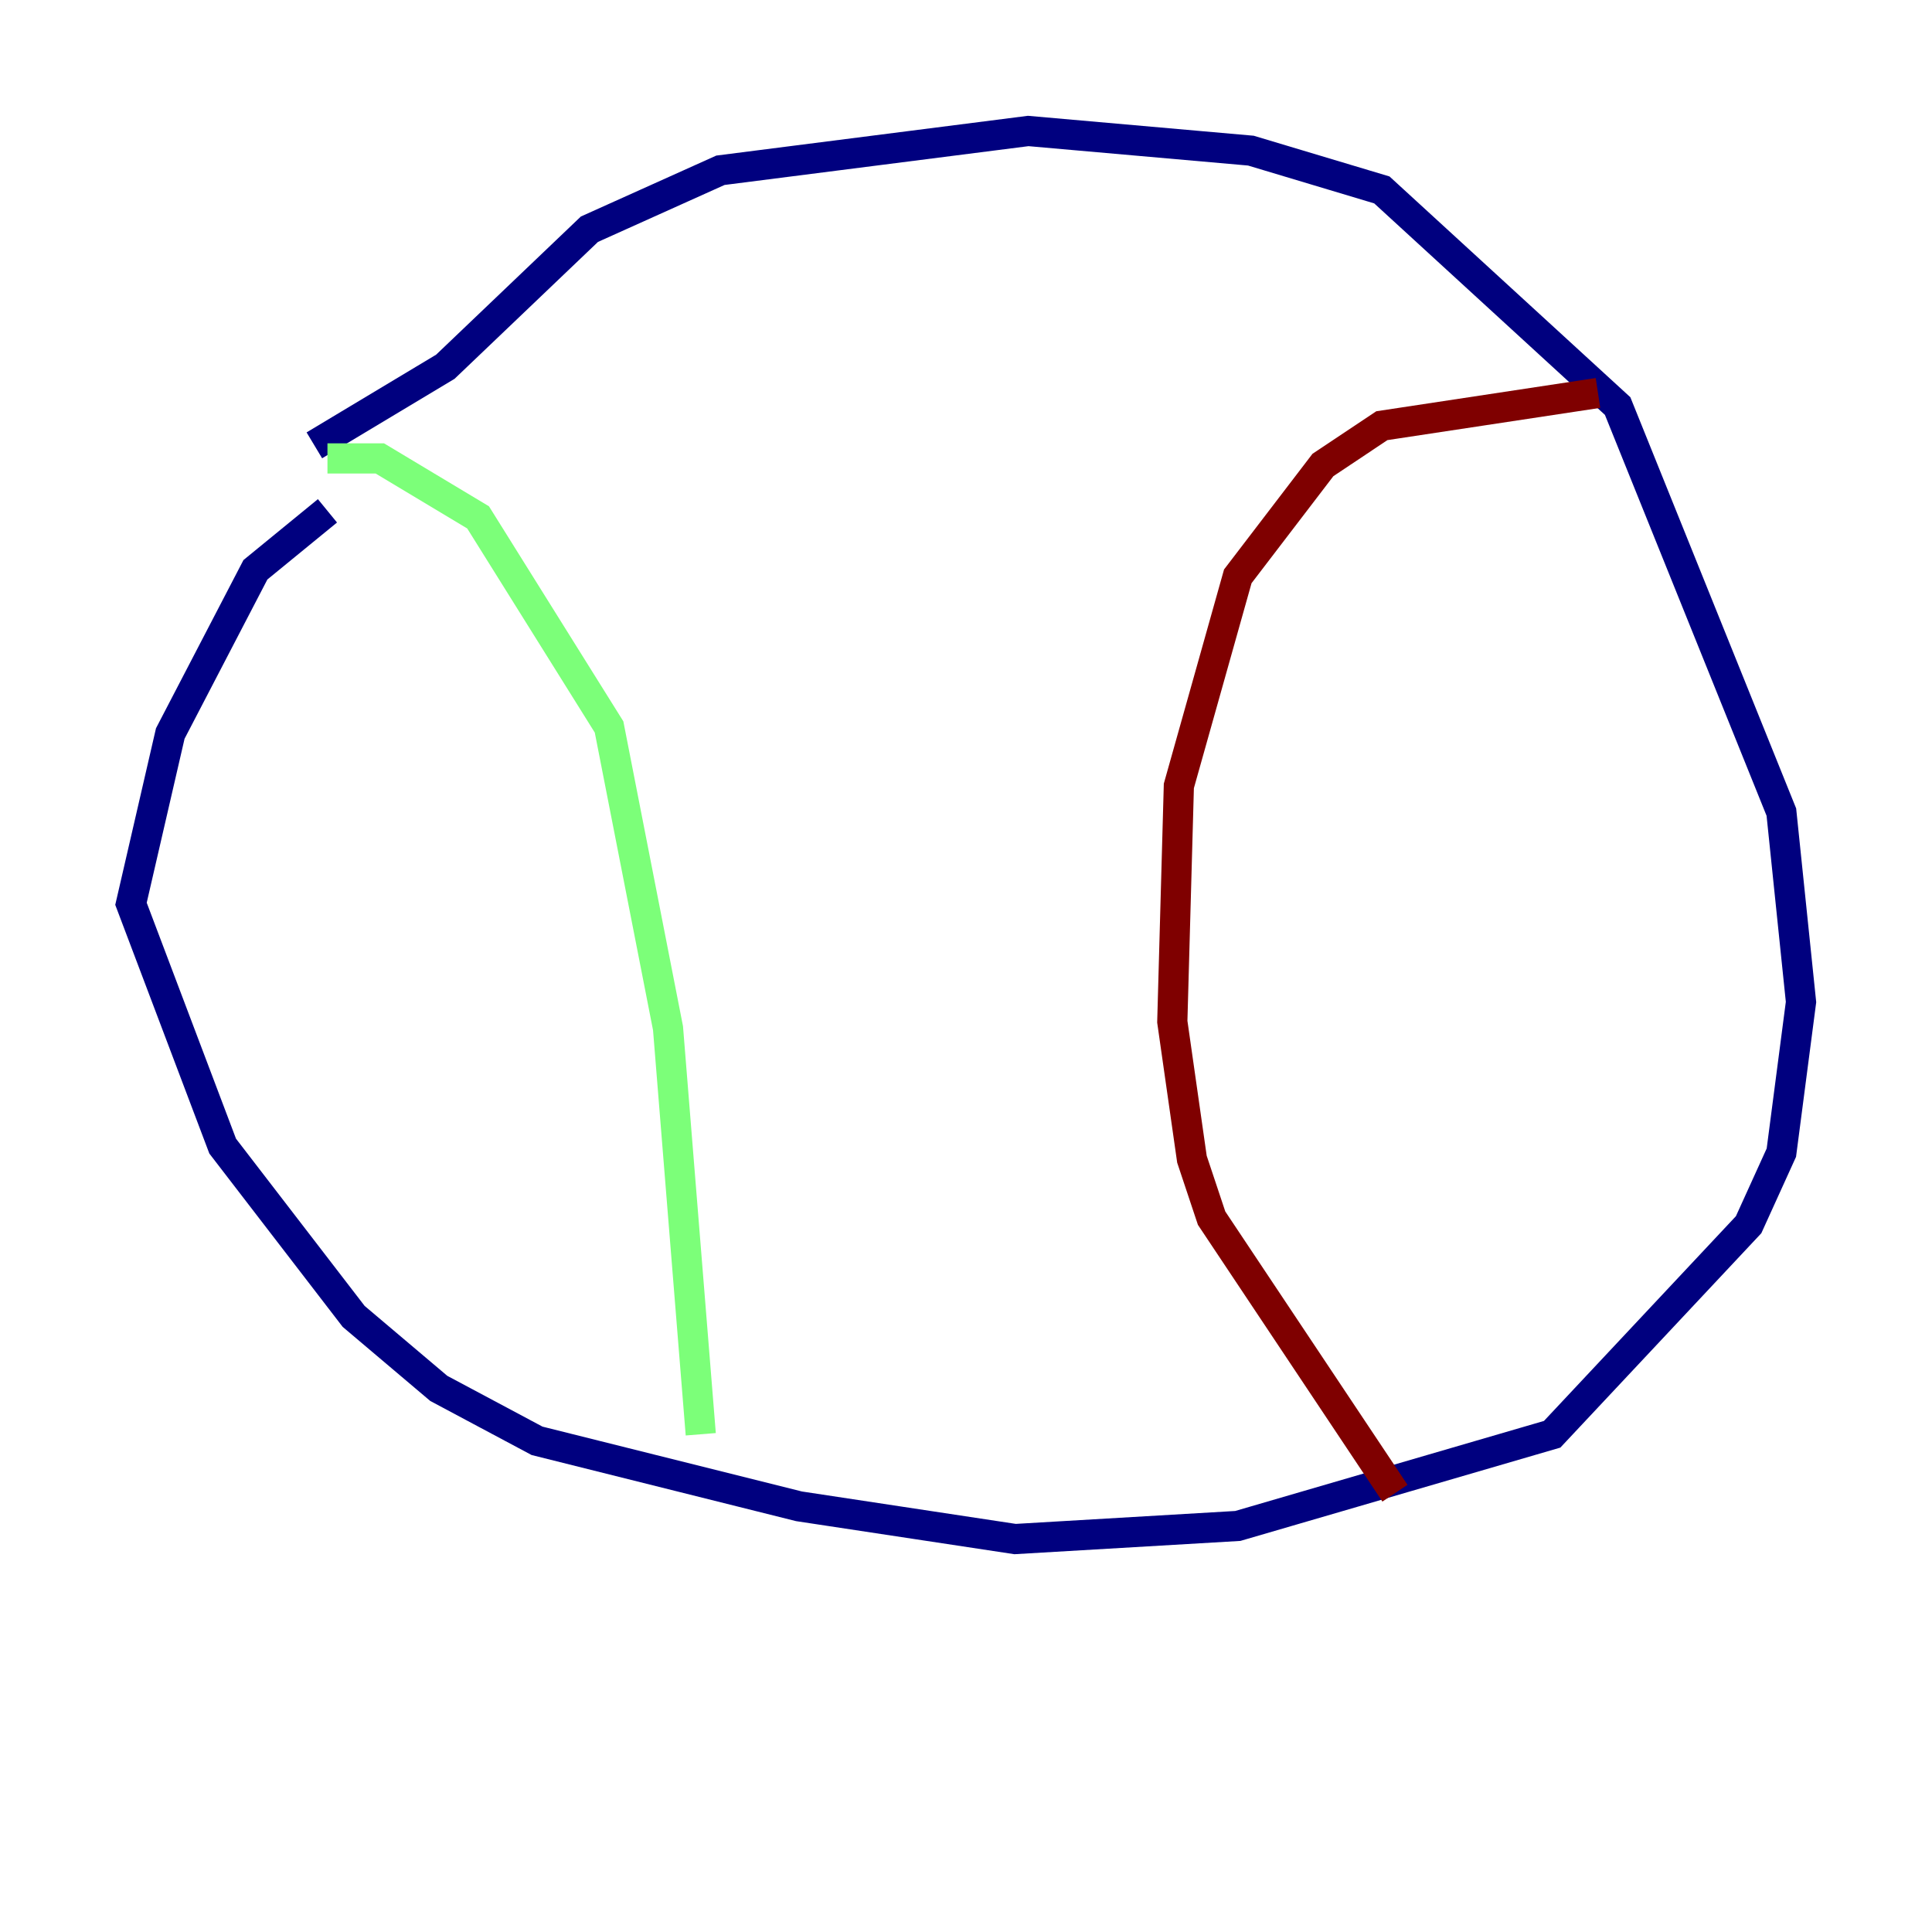 <?xml version="1.0" encoding="utf-8" ?>
<svg baseProfile="tiny" height="128" version="1.2" viewBox="0,0,128,128" width="128" xmlns="http://www.w3.org/2000/svg" xmlns:ev="http://www.w3.org/2001/xml-events" xmlns:xlink="http://www.w3.org/1999/xlink"><defs /><polyline fill="none" points="20.827,29.505 29.505,24.298 39.051,15.186 47.729,11.281 68.122,8.678 82.875,9.98 91.552,12.583 107.173,26.902 118.02,53.803 119.322,66.386 118.02,76.366 115.851,81.139 102.834,95.024 82.007,101.098 67.254,101.966 52.936,99.797 35.58,95.458 29.071,91.986 23.43,87.214 14.752,75.932 8.678,59.878 11.281,48.597 16.922,37.749 21.695,33.844" stroke="#00007f" stroke-width="2" /><polyline fill="none" points="21.695,30.373 25.166,30.373 31.675,34.278 40.352,48.163 44.258,68.122 46.427,95.024" stroke="#7cff79" stroke-width="2" /><polyline fill="none" points="105.871,26.034 91.552,28.203 87.647,30.807 82.007,38.183 78.102,52.068 77.668,67.688 78.969,76.8 80.271,80.705 92.42,98.929" stroke="#7f0000" stroke-width="2" /></svg>